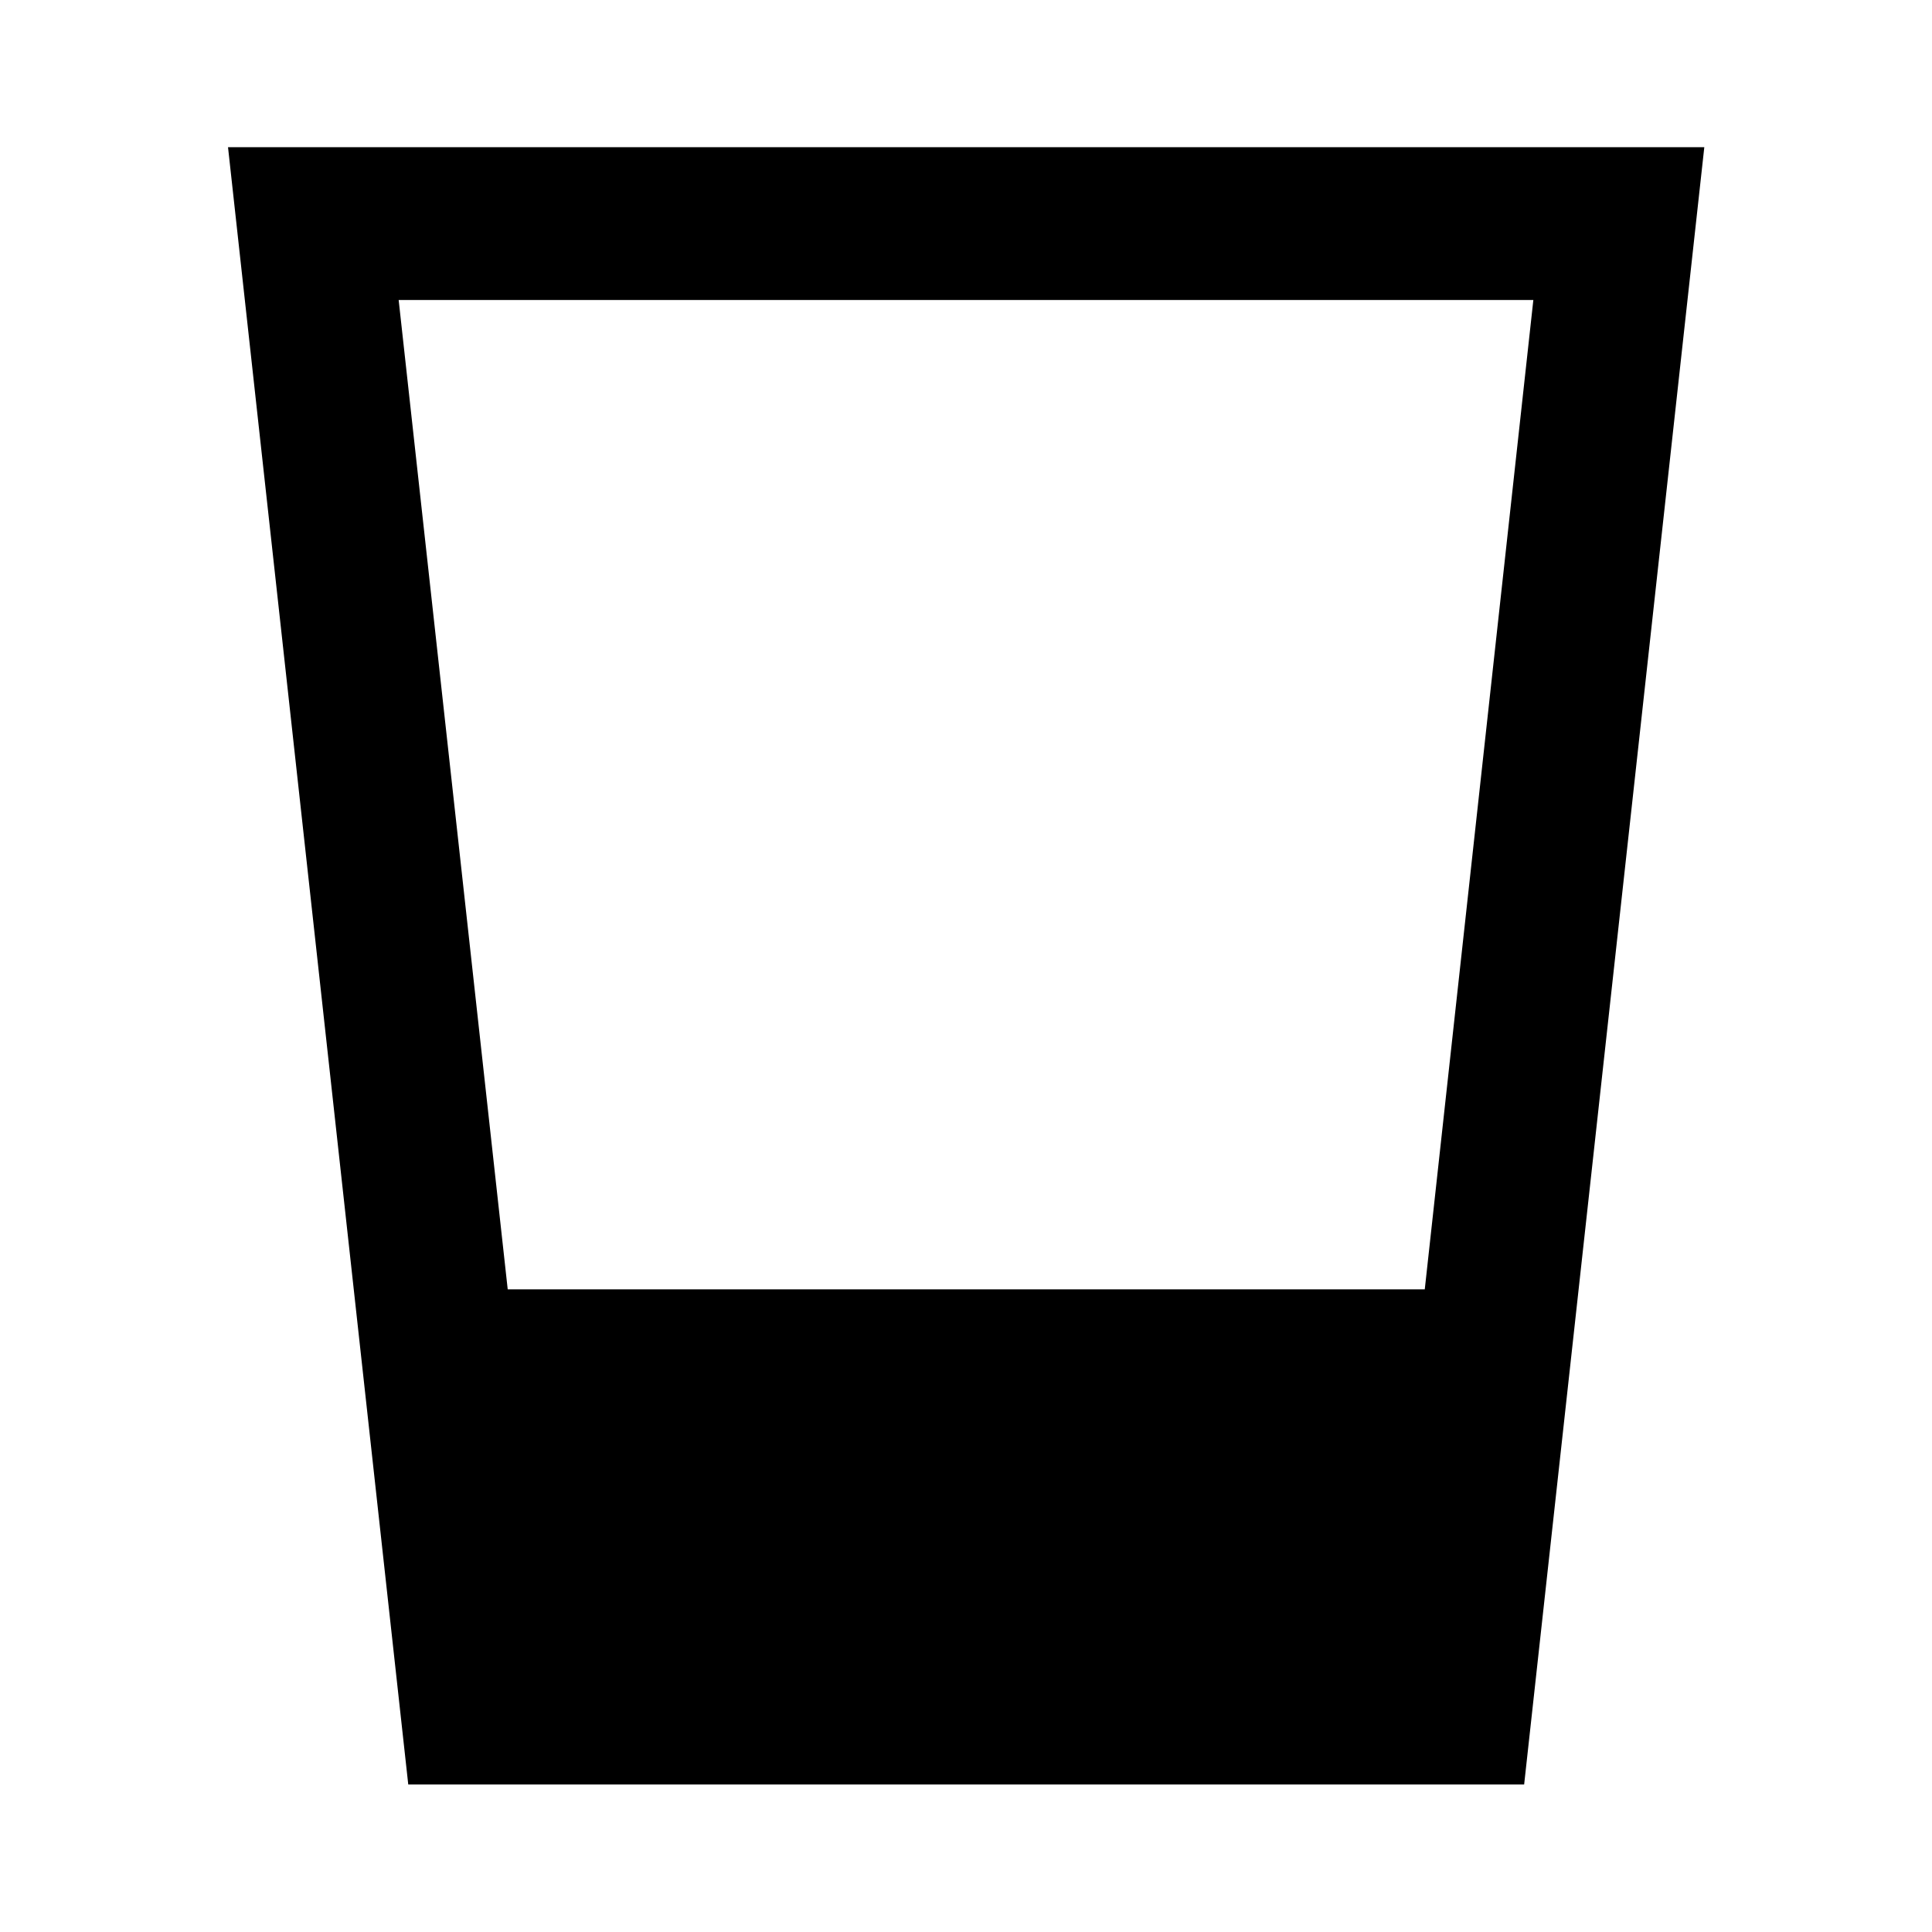 <svg xmlns="http://www.w3.org/2000/svg" height="40" viewBox="0 -960 960 960" width="40"><path d="M202.86-73.3 113.3-886.86h733.56L757.34-73.3H202.86Zm49.42-246.04h455.68l53.95-491.6H198.09l54.19 491.6Z"/></svg>